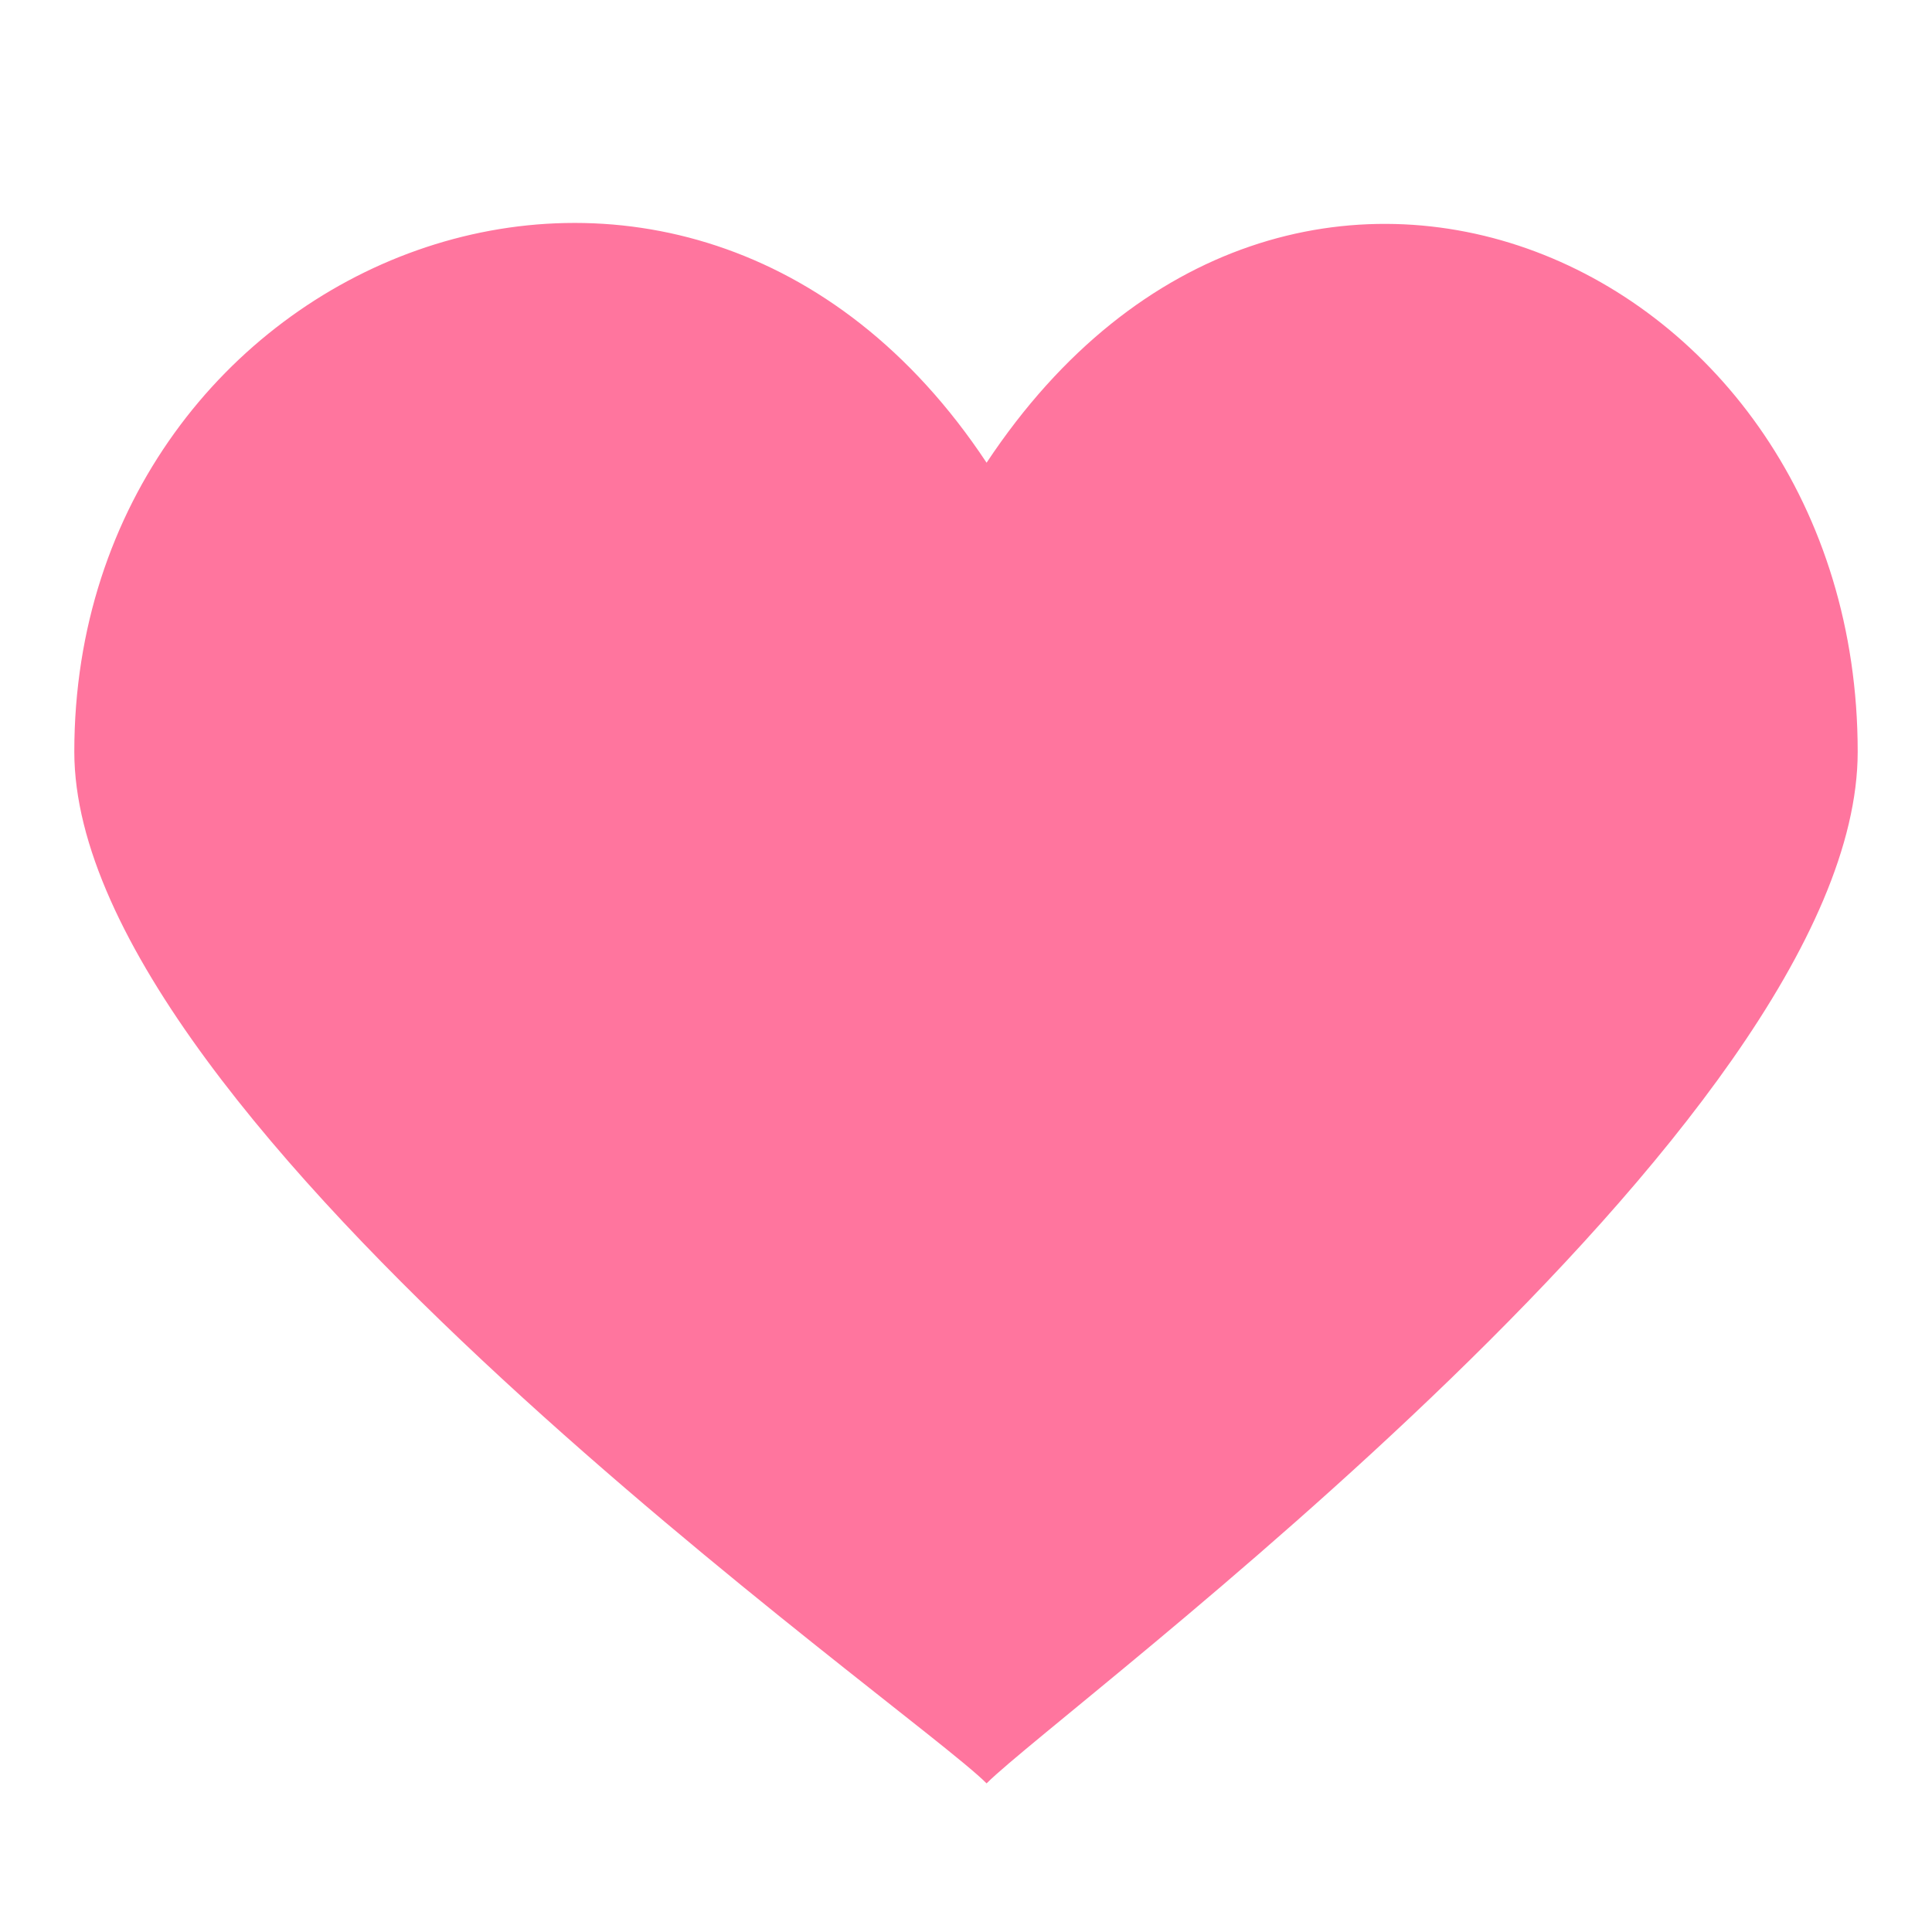 <svg width="26" height="26" viewBox="0 0 26 26" fill="none" xmlns="http://www.w3.org/2000/svg">
<path d="M13.277 6.227C9.217 0.095 1 3.436 1 10.116C1 15.133 12.265 22.98 13.277 24C14.295 22.98 25 15.133 25 10.116C25 3.486 17.344 0.095 13.277 6.227V6.227Z" fill="#FF759E"/>
</svg>
